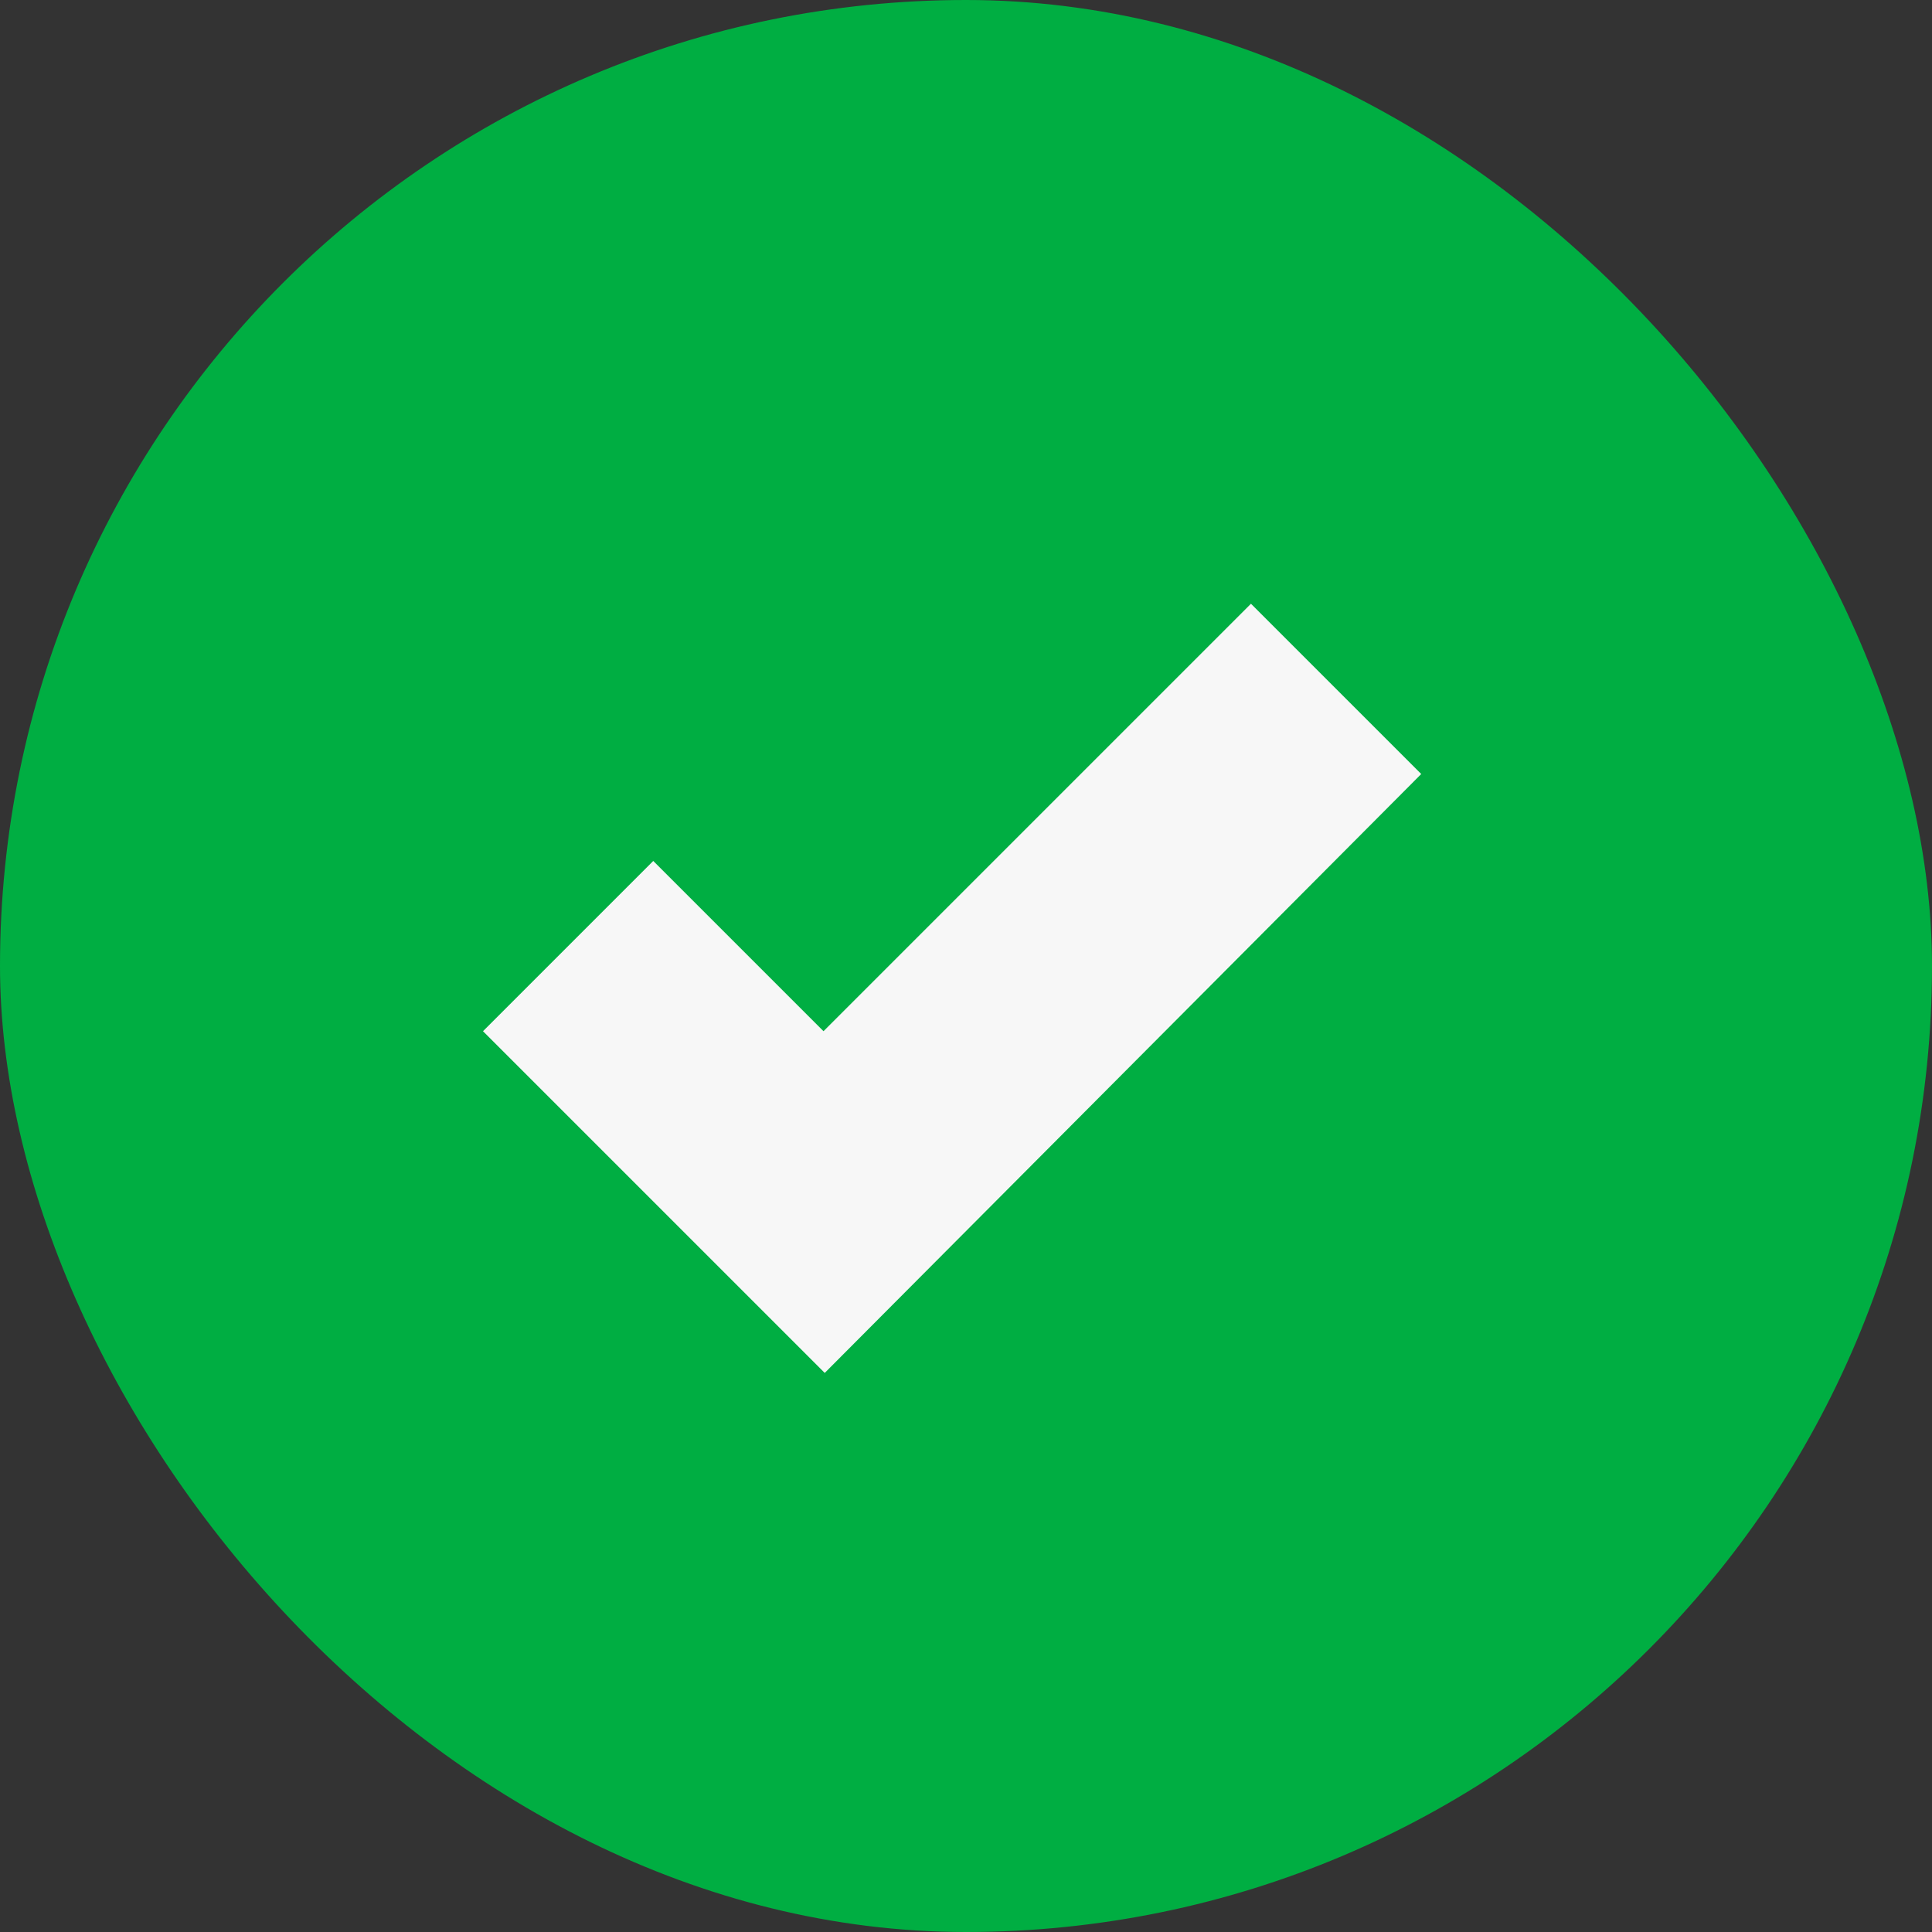 <svg width="16" height="16" viewBox="0 0 16 16" fill="none" xmlns="http://www.w3.org/2000/svg">
<rect x="0" y="0" width="16" height="16" fill="#333333" stroke="none"/>
<rect width="16" height="16" rx="8" fill="#00AE42"/>
<path d="M6.83 11.37L4 8.54L5.41 7.13L6.82 8.54L10.36 5L11.77 6.41L6.83 11.37Z" fill="#F7F7F7"/>
</svg>
